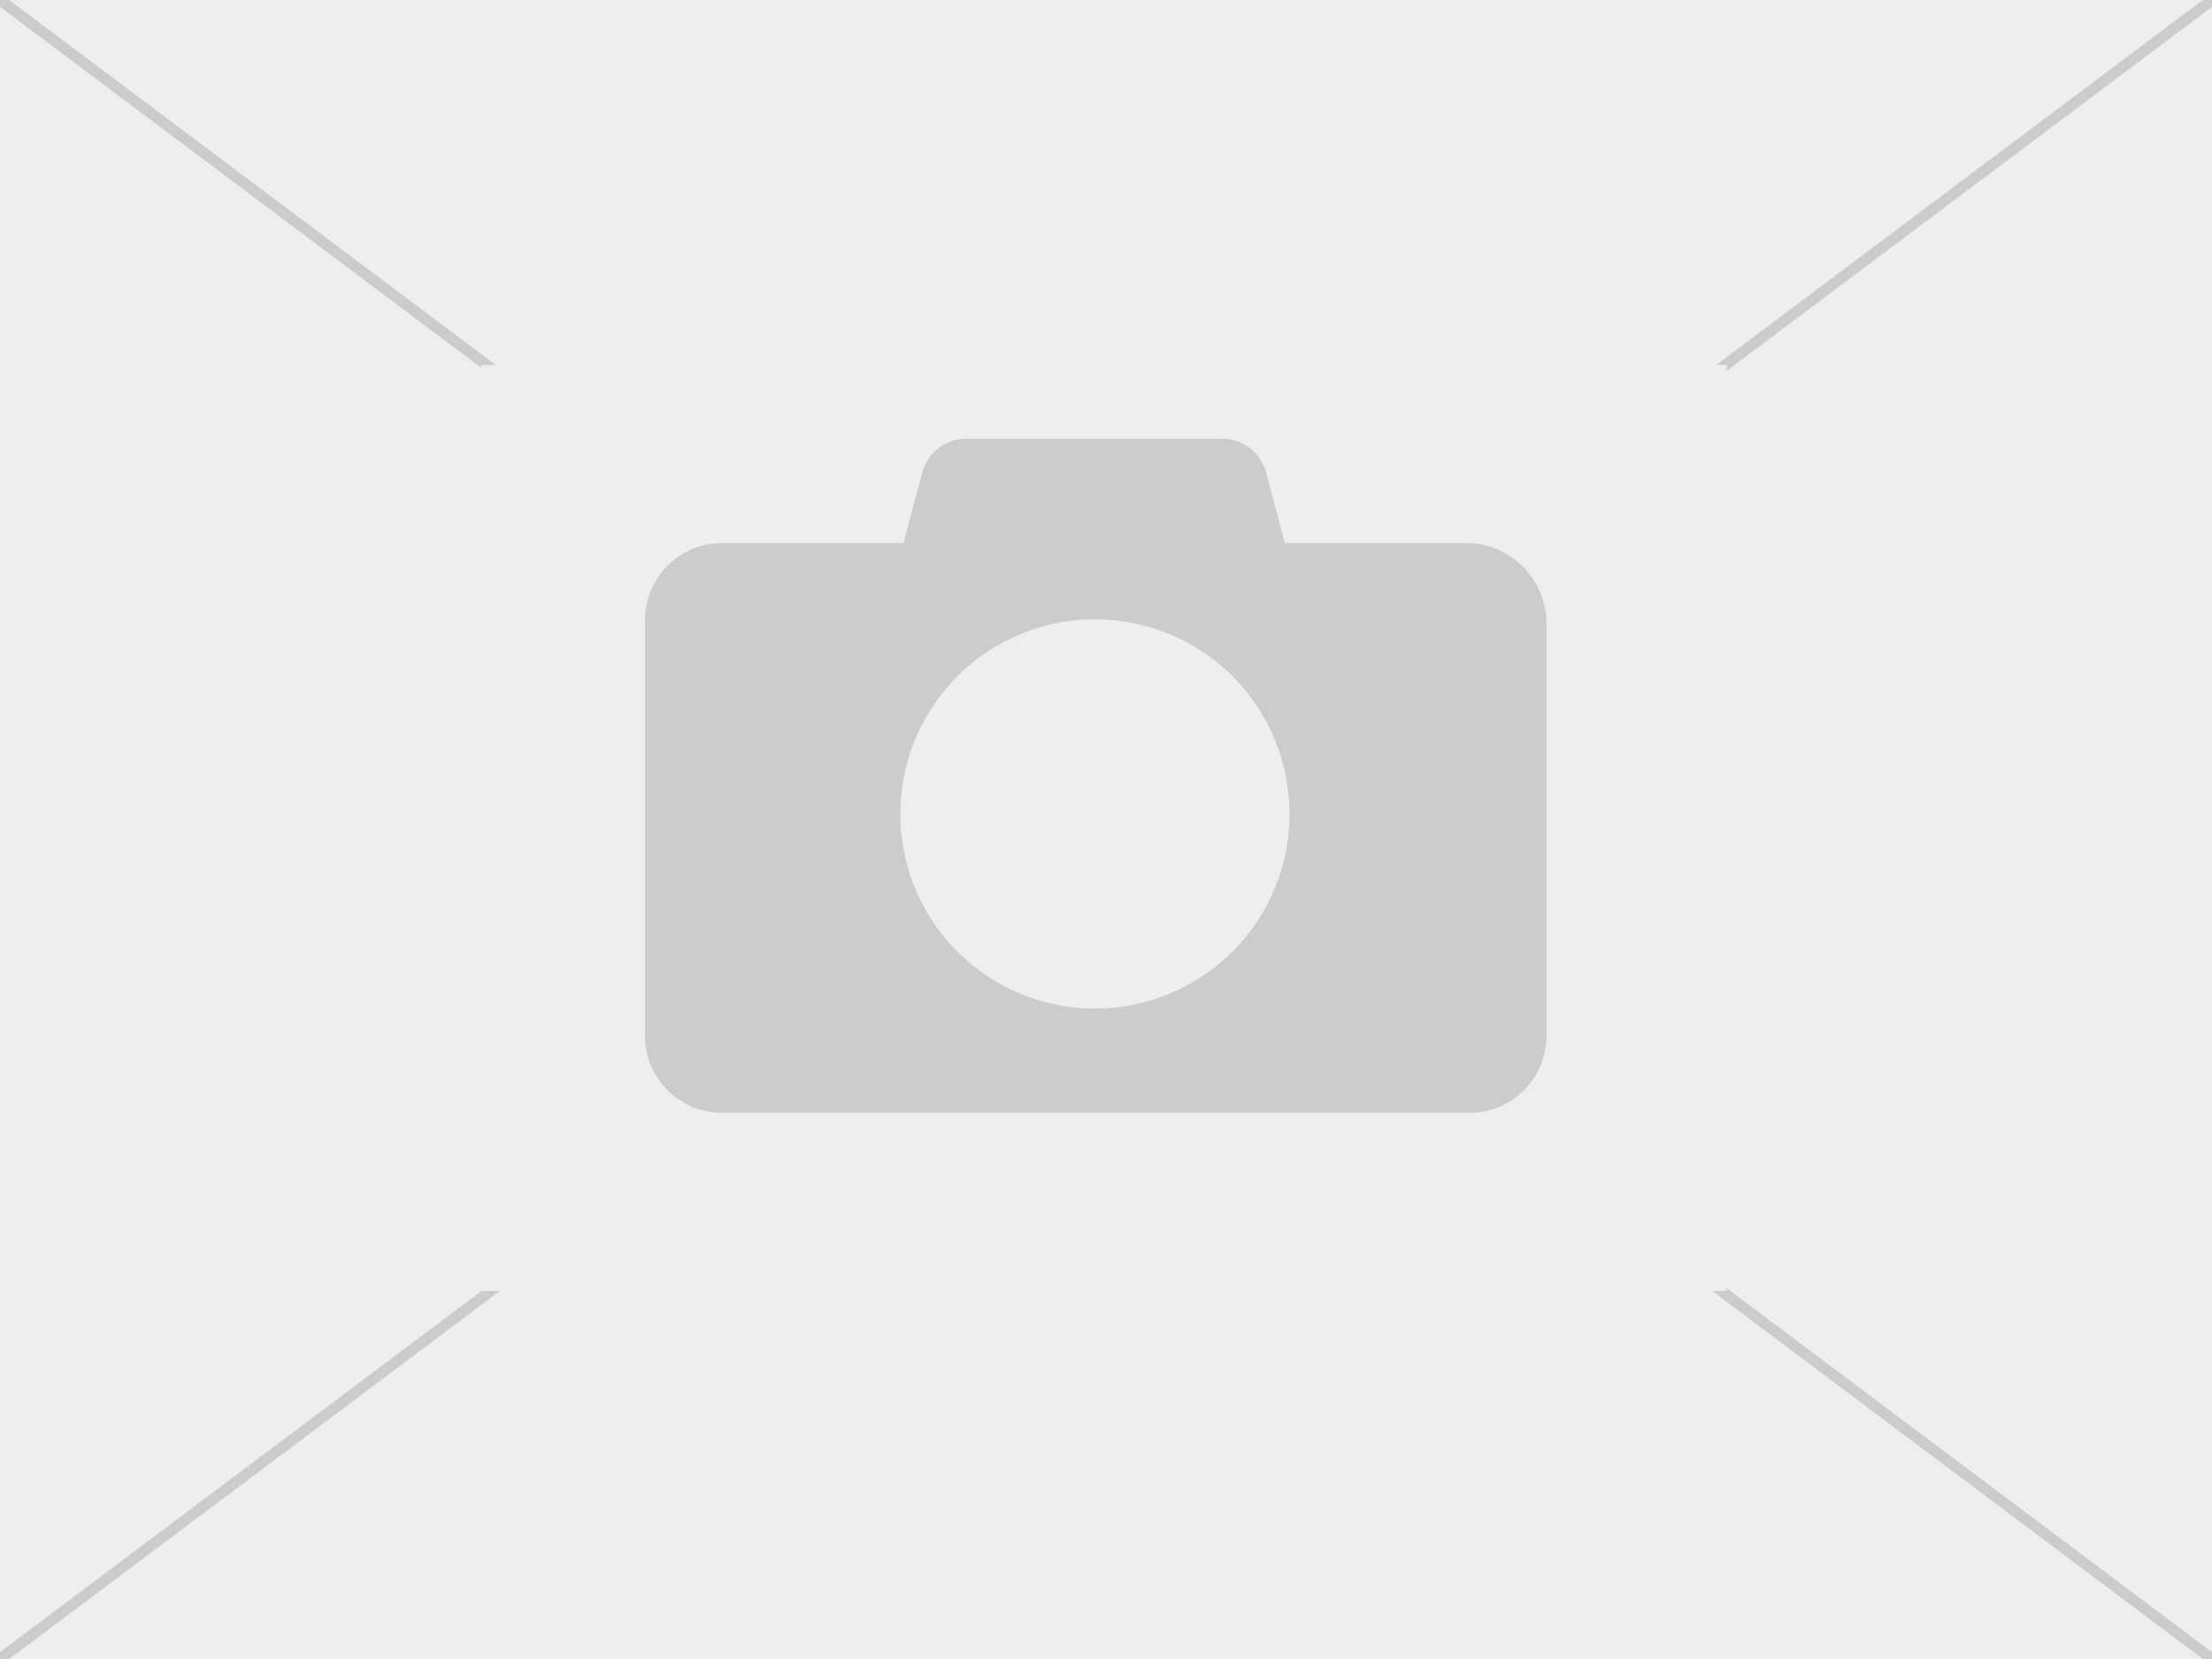 <svg xmlns="http://www.w3.org/2000/svg" xmlns:xlink="http://www.w3.org/1999/xlink" viewBox="185 85 400 300">
  <defs>
    <style>
      .cls-1 {
        clip-path: url(#clip-no-ticket-lghtgry);
      }

      .cls-2 {
        fill: #eee;
      }

      .cls-3 {
        fill: none;
        stroke: #ccc;
        stroke-width: 2px;
      }

      .cls-4 {
        fill: #ccc;
      }

      .cls-5 {
        fill: #fff;
      }
    </style>
    <clipPath id="clip-no-ticket-lghtgry">
      <rect x="185" y="85" width="400" height="300"/>
    </clipPath>
  </defs>
  <g id="no-ticket-lghtgry" class="cls-1">
    <rect class="cls-5" x="185" y="85" width="400" height="300"/>
    <rect id="Rectangle_5" data-name="Rectangle 5" class="cls-2" width="400" height="300" transform="translate(185 85)"/>
    <line id="Line_1" data-name="Line 1" class="cls-3" y1="300" x2="400" transform="translate(185 85)"/>
    <line id="Line_2" data-name="Line 2" class="cls-3" x2="400" y2="300" transform="translate(185 85)"/>
    <g id="Group_1" data-name="Group 1" transform="translate(184 86)">
      <rect id="Rectangle_1" data-name="Rectangle 1" class="cls-2" width="225.246" height="167.453" transform="translate(88 65)"/>
      <path id="Path_1" data-name="Path 1" class="cls-4" d="M152.749,30.663H119.81l-3.378-12.669a8.208,8.208,0,0,0-8.164-6.194H62.377a8.208,8.208,0,0,0-8.164,6.194L50.834,30.663H18.177A13.94,13.94,0,0,0,4.1,44.739v74.887A13.94,13.94,0,0,0,18.177,133.7H153.03a13.94,13.94,0,0,0,14.077-14.077V44.739A14.553,14.553,0,0,0,152.749,30.663ZM85.463,114.841a35.191,35.191,0,1,1,35.191-35.191A35.2,35.2,0,0,1,85.463,114.841Z" transform="translate(113.538 66.537)"/>
    </g>
  </g>
</svg>
